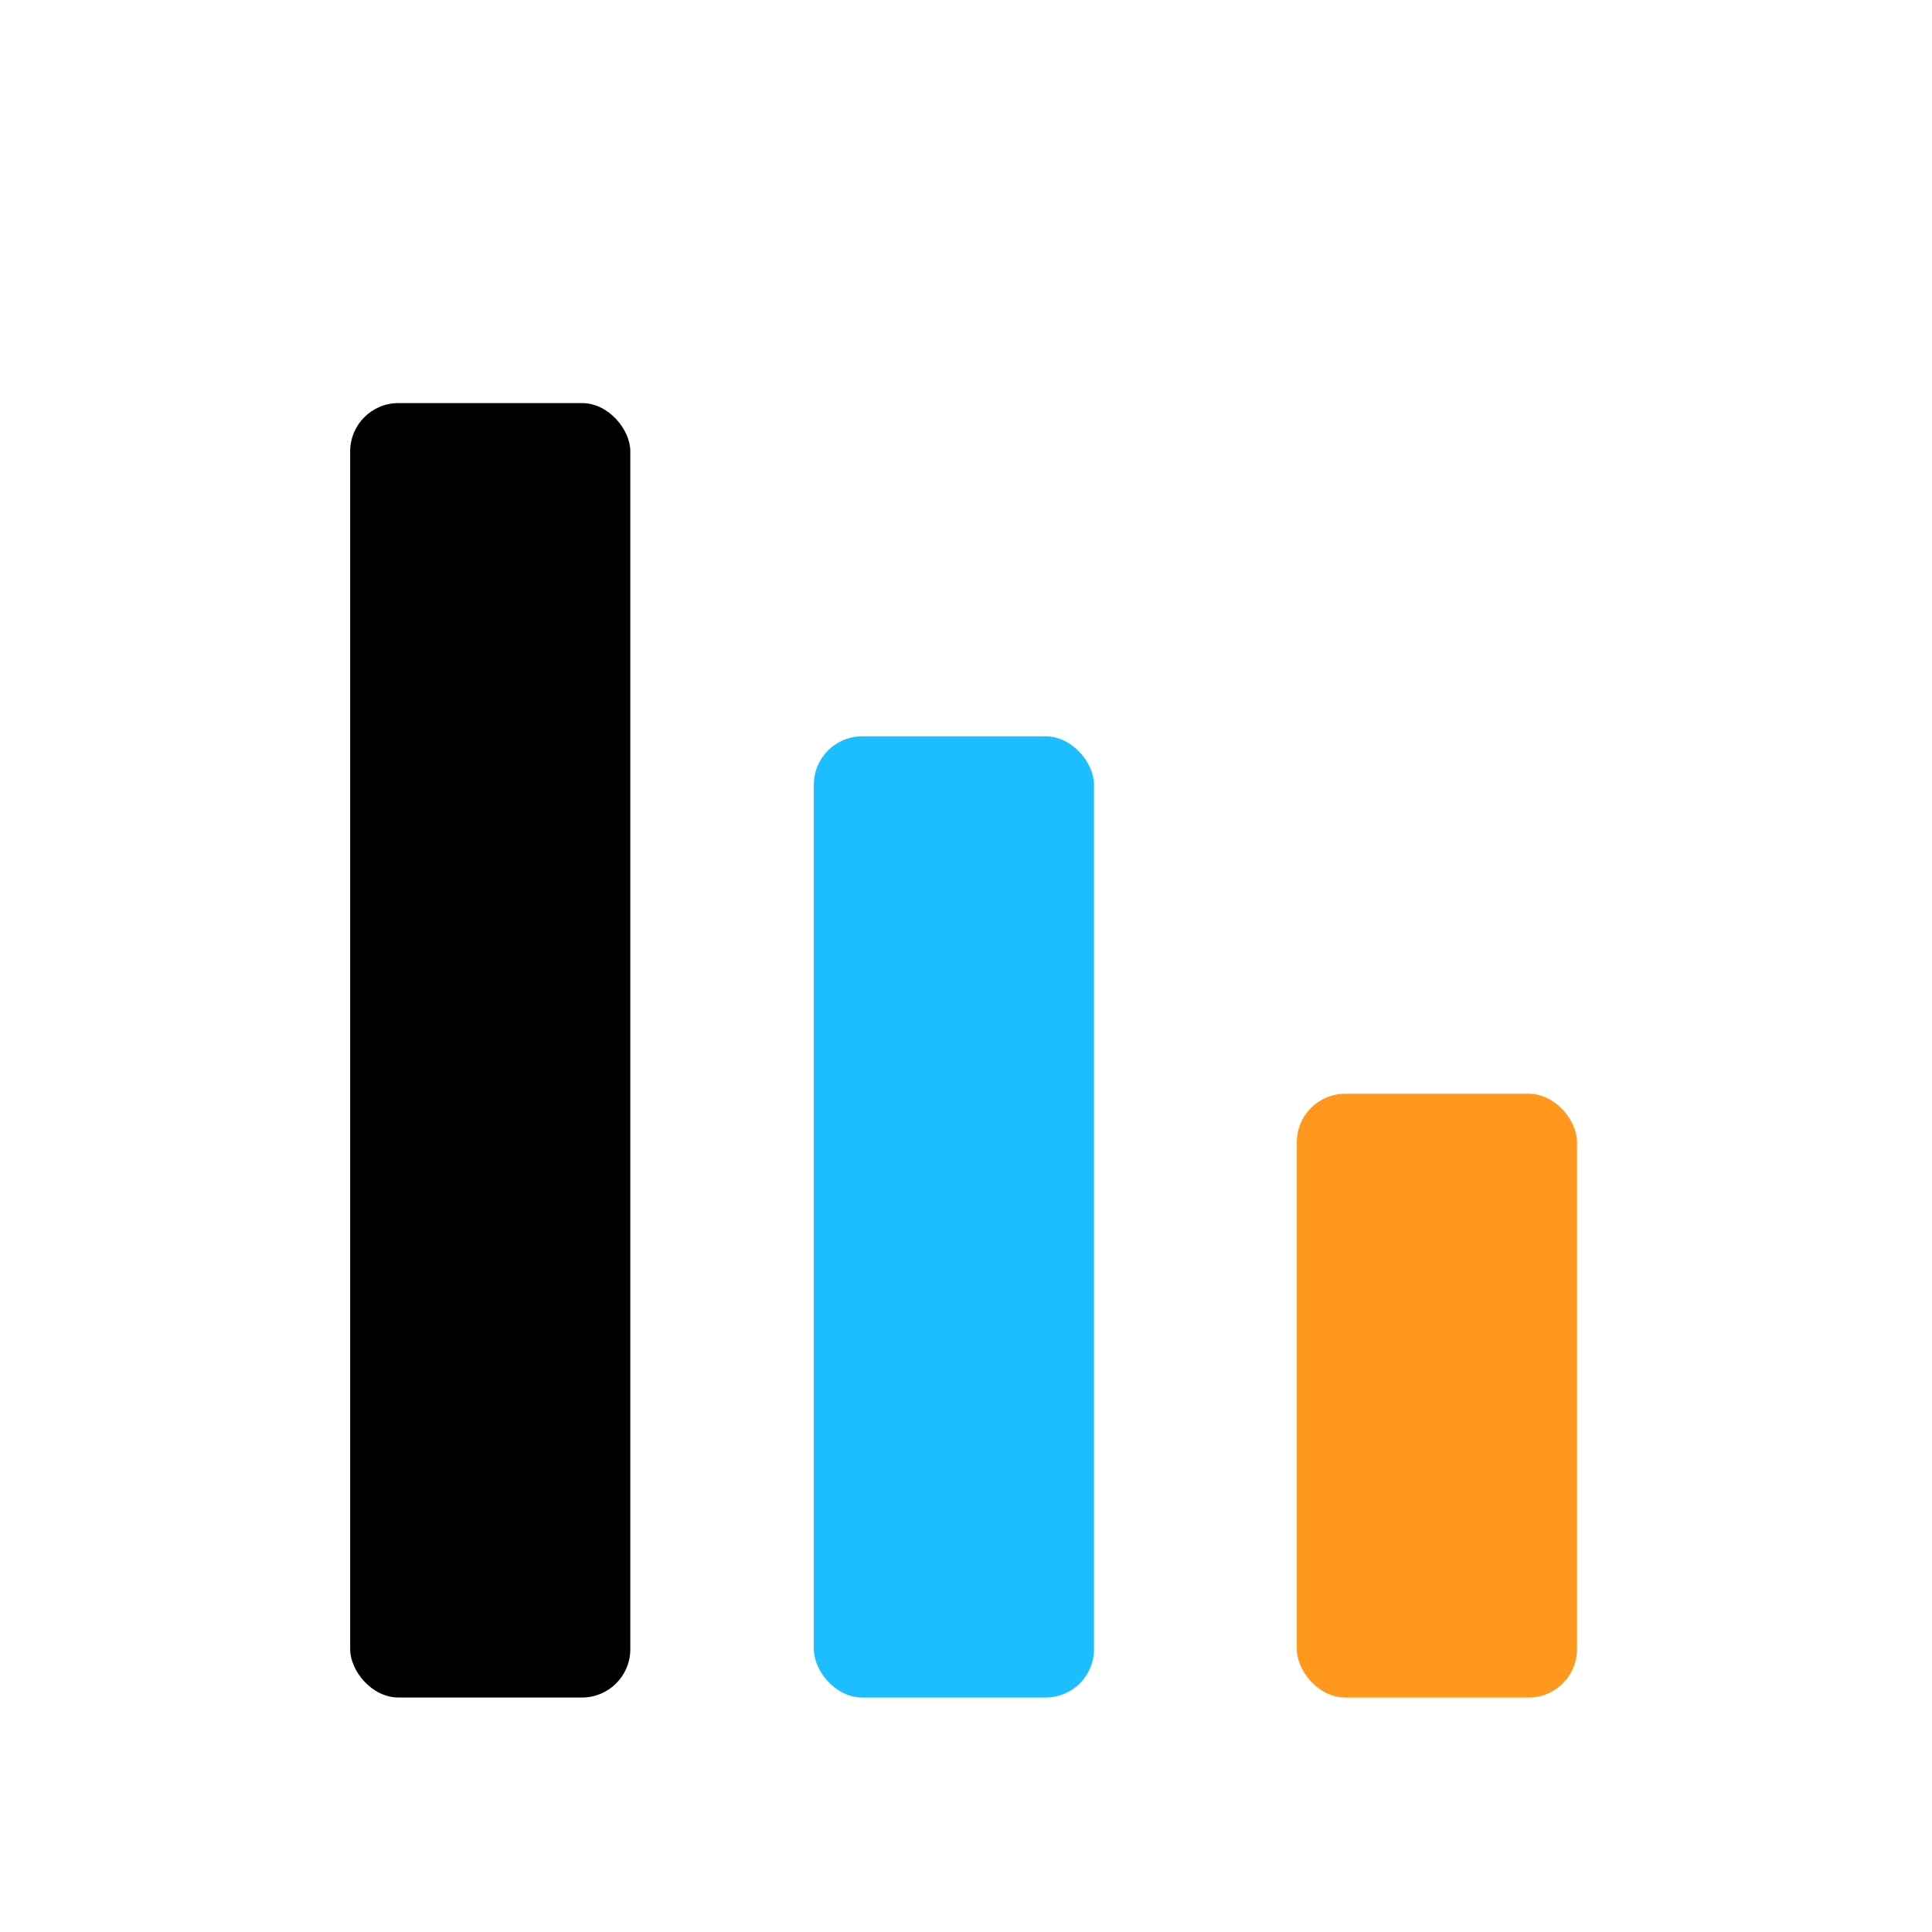 <?xml version="1.0" encoding="UTF-8" standalone="no"?>
<svg
   xmlns:dc="http://purl.org/dc/elements/1.1/"
   xmlns:cc="http://creativecommons.org/ns#"
   xmlns:rdf="http://www.w3.org/1999/02/22-rdf-syntax-ns#"
   xmlns:svg="http://www.w3.org/2000/svg"
   xmlns="http://www.w3.org/2000/svg"
   xmlns:sodipodi="http://sodipodi.sourceforge.net/DTD/sodipodi-0.dtd"
   xmlns:inkscape="http://www.inkscape.org/namespaces/inkscape"
   inkscape:version="1.0 (4035a4f, 2020-05-01)"
   sodipodi:docname="column.svg"
   id="svg118"
   version="1.1"
   height="400"
   width="400">
  <defs
     id="defs122" />
  <sodipodi:namedview
     inkscape:current-layer="g116"
     inkscape:window-maximized="0"
     inkscape:window-y="23"
     inkscape:window-x="0"
     inkscape:cy="169.05397"
     inkscape:cx="230.95238"
     inkscape:zoom="1.25"
     showgrid="false"
     id="namedview120"
     inkscape:window-height="914"
     inkscape:window-width="1660"
     inkscape:pageshadow="2"
     inkscape:pageopacity="0"
     guidetolerance="10"
     gridtolerance="10"
     objecttolerance="10"
     borderopacity="1"
     bordercolor="#666666"
     pagecolor="#ffffff" />
  <!-- Created with Method Draw - http://github.com/duopixel/Method-Draw/ -->
  <g
     id="g109">
    <title
       id="title103">background</title>
    <rect
       x="-1"
       y="-1"
       width="402"
       height="402"
       id="canvas_background"
       fill="none" />
    <g
       id="canvasGrid"
       width="100%"
       height="100%"
       x="0"
       y="0"
       overflow="visible"
       display="none">
      <rect
         id="rect106"
         width="100%"
         height="100%"
         x="0"
         y="0"
         stroke-width="0"
         fill="url(#gridpattern)" />
    </g>
  </g>
  <g
     id="g116">
    <title
       id="title111">Layer 1</title>
    <rect
       fill="#000000"
       stroke-width="1.5"
       x="72.5"
       y="83.453"
       width="58"
       height="268"
       id="svg_1"
       rx="10" />
    <rect
       fill="#1cbeff"
       stroke-width="1.5"
       x="168.5"
       y="152.453"
       width="58"
       height="199"
       id="svg_3"
       rx="10" />
    <rect
       fill="#ff981c"
       stroke-width="1.5"
       x="268.5"
       y="226.453"
       width="58"
       height="125"
       id="svg_4"
       rx="10" />
  </g>
</svg>
